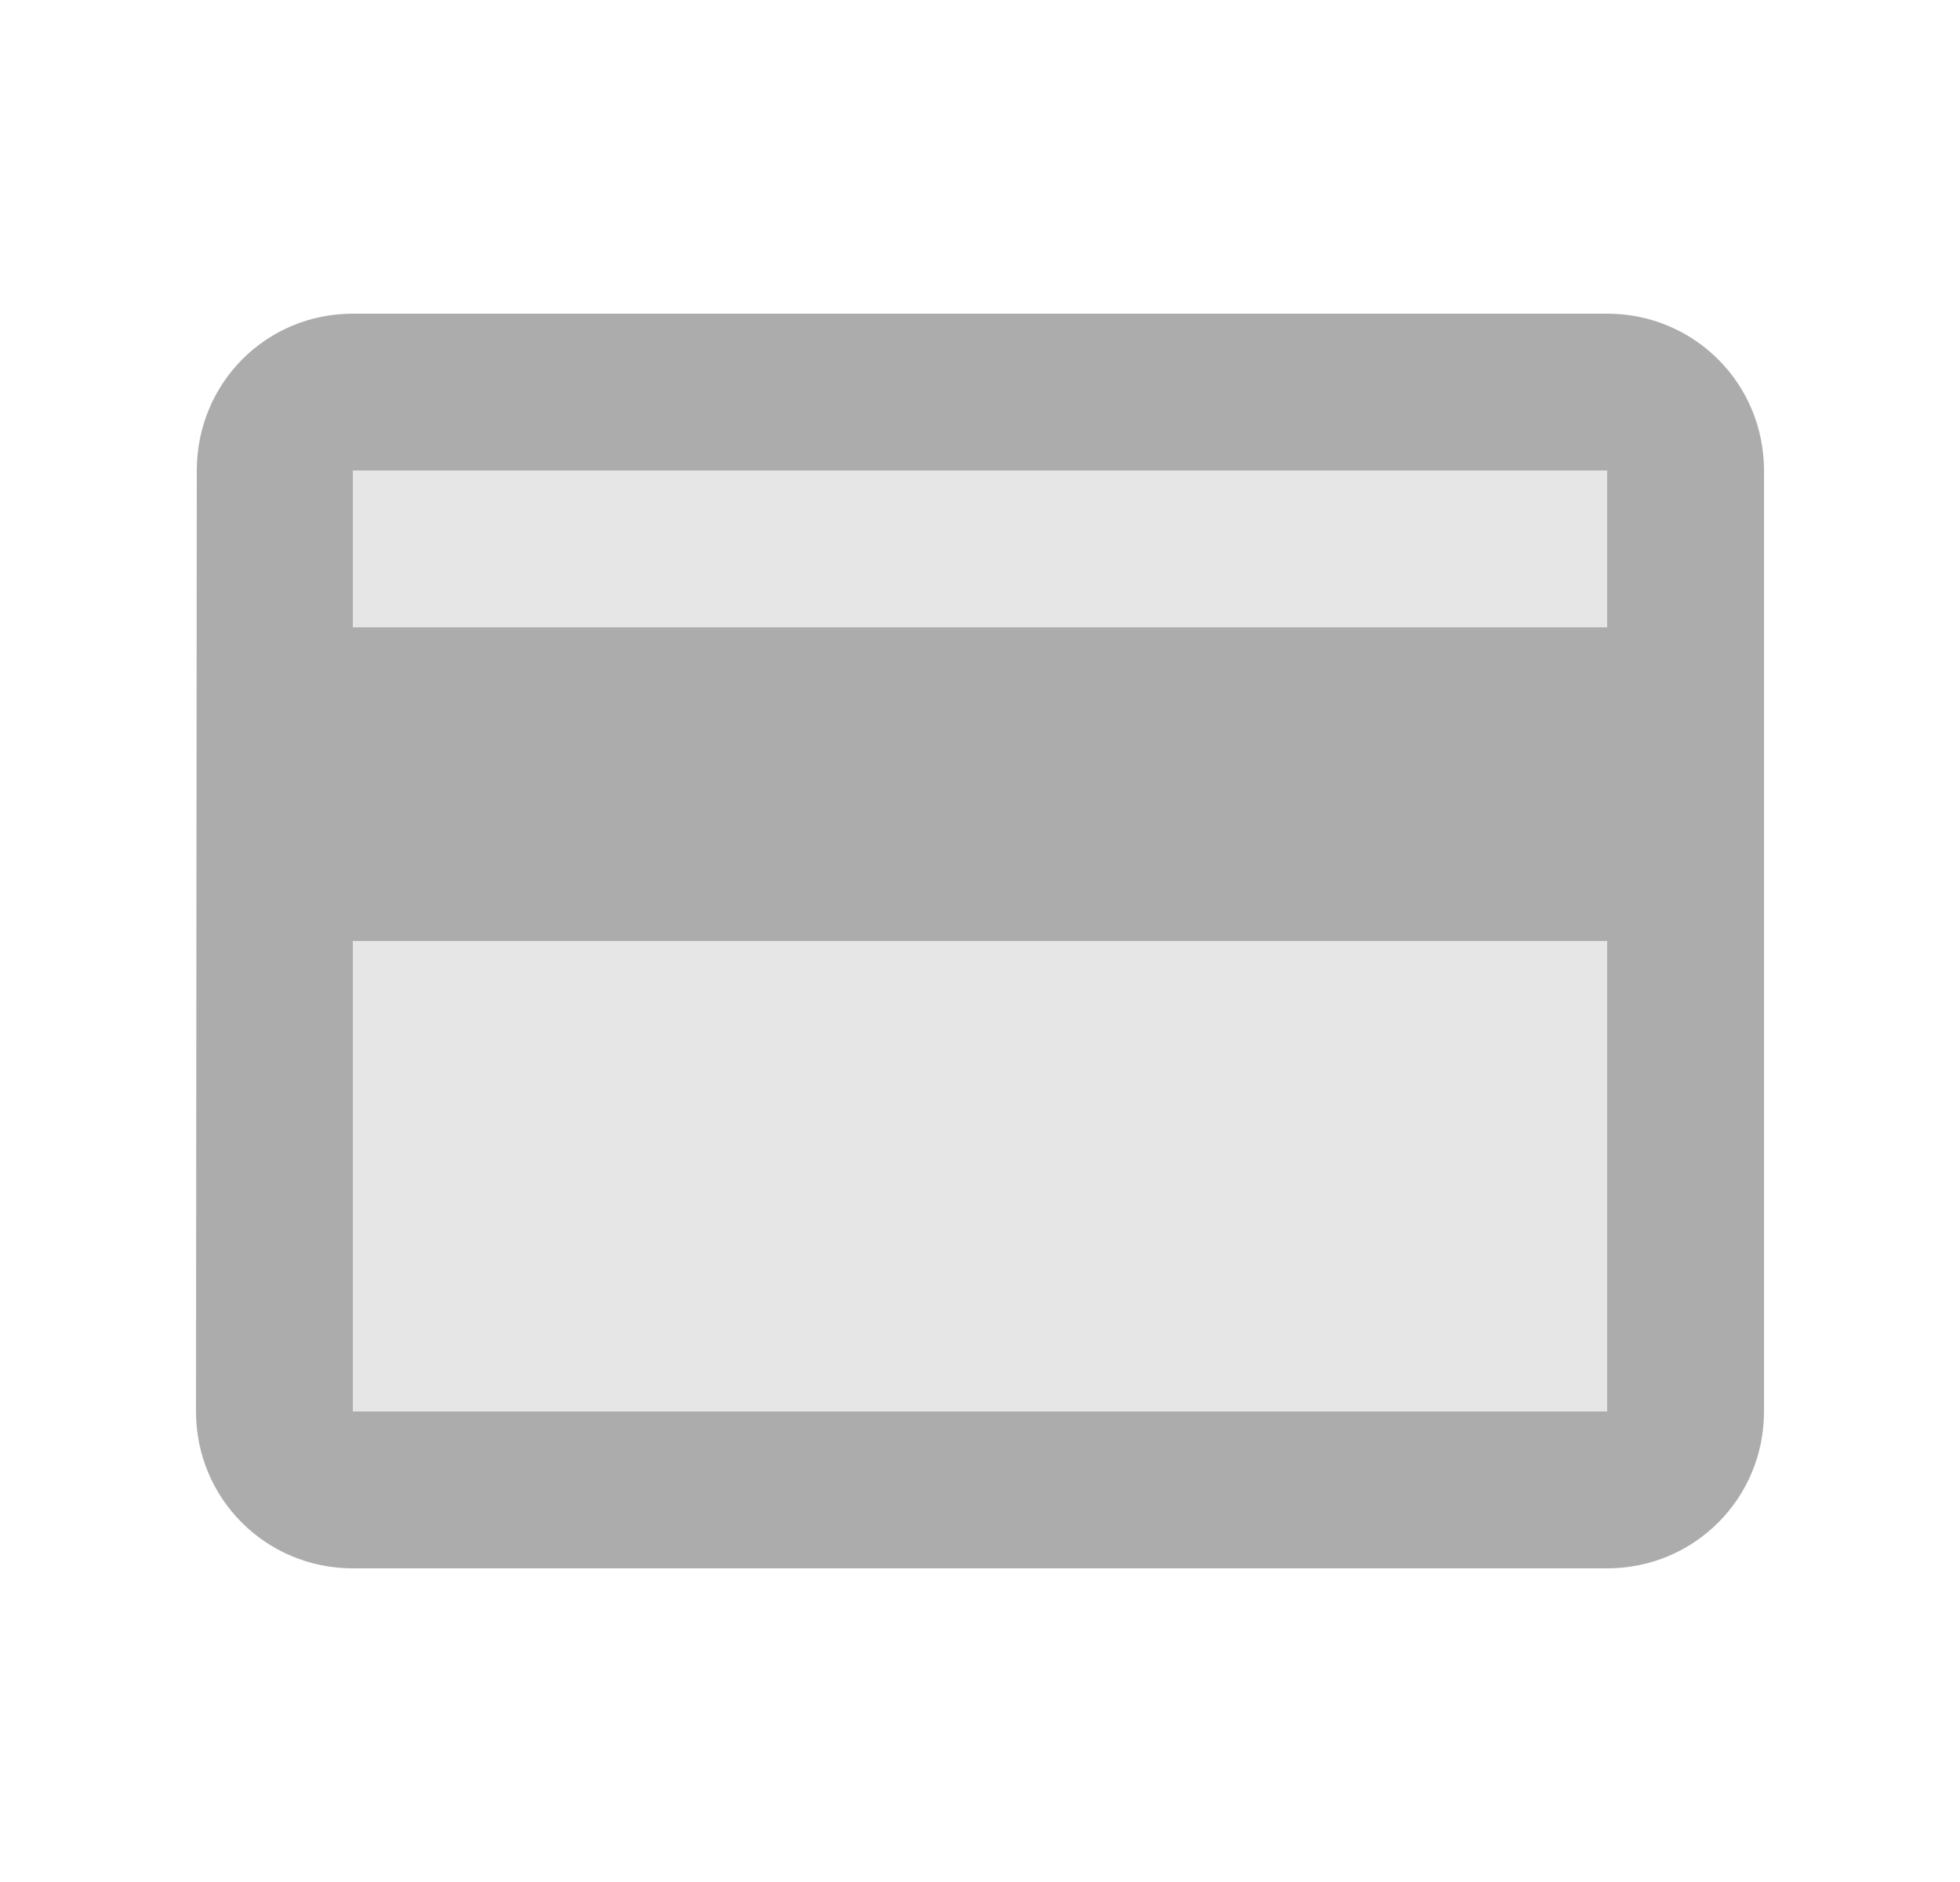 <svg width="25" height="24" viewBox="0 0 25 24" fill="none" xmlns="http://www.w3.org/2000/svg">
<path opacity="0.3" d="M4.5 12H20.5V18H4.5V12ZM4.5 6H20.5V8H4.5V6Z" fill="#ACACAC"/>
<path d="M20.5 4H4.5C3.39 4 2.51 4.89 2.51 6L2.5 18C2.5 19.11 3.39 20 4.5 20H20.5C21.61 20 22.5 19.11 22.5 18V6C22.5 4.89 21.61 4 20.5 4ZM20.5 18H4.5V12H20.5V18ZM20.5 8H4.5V6H20.5V8Z" fill="#ACACAC"/>
</svg>

